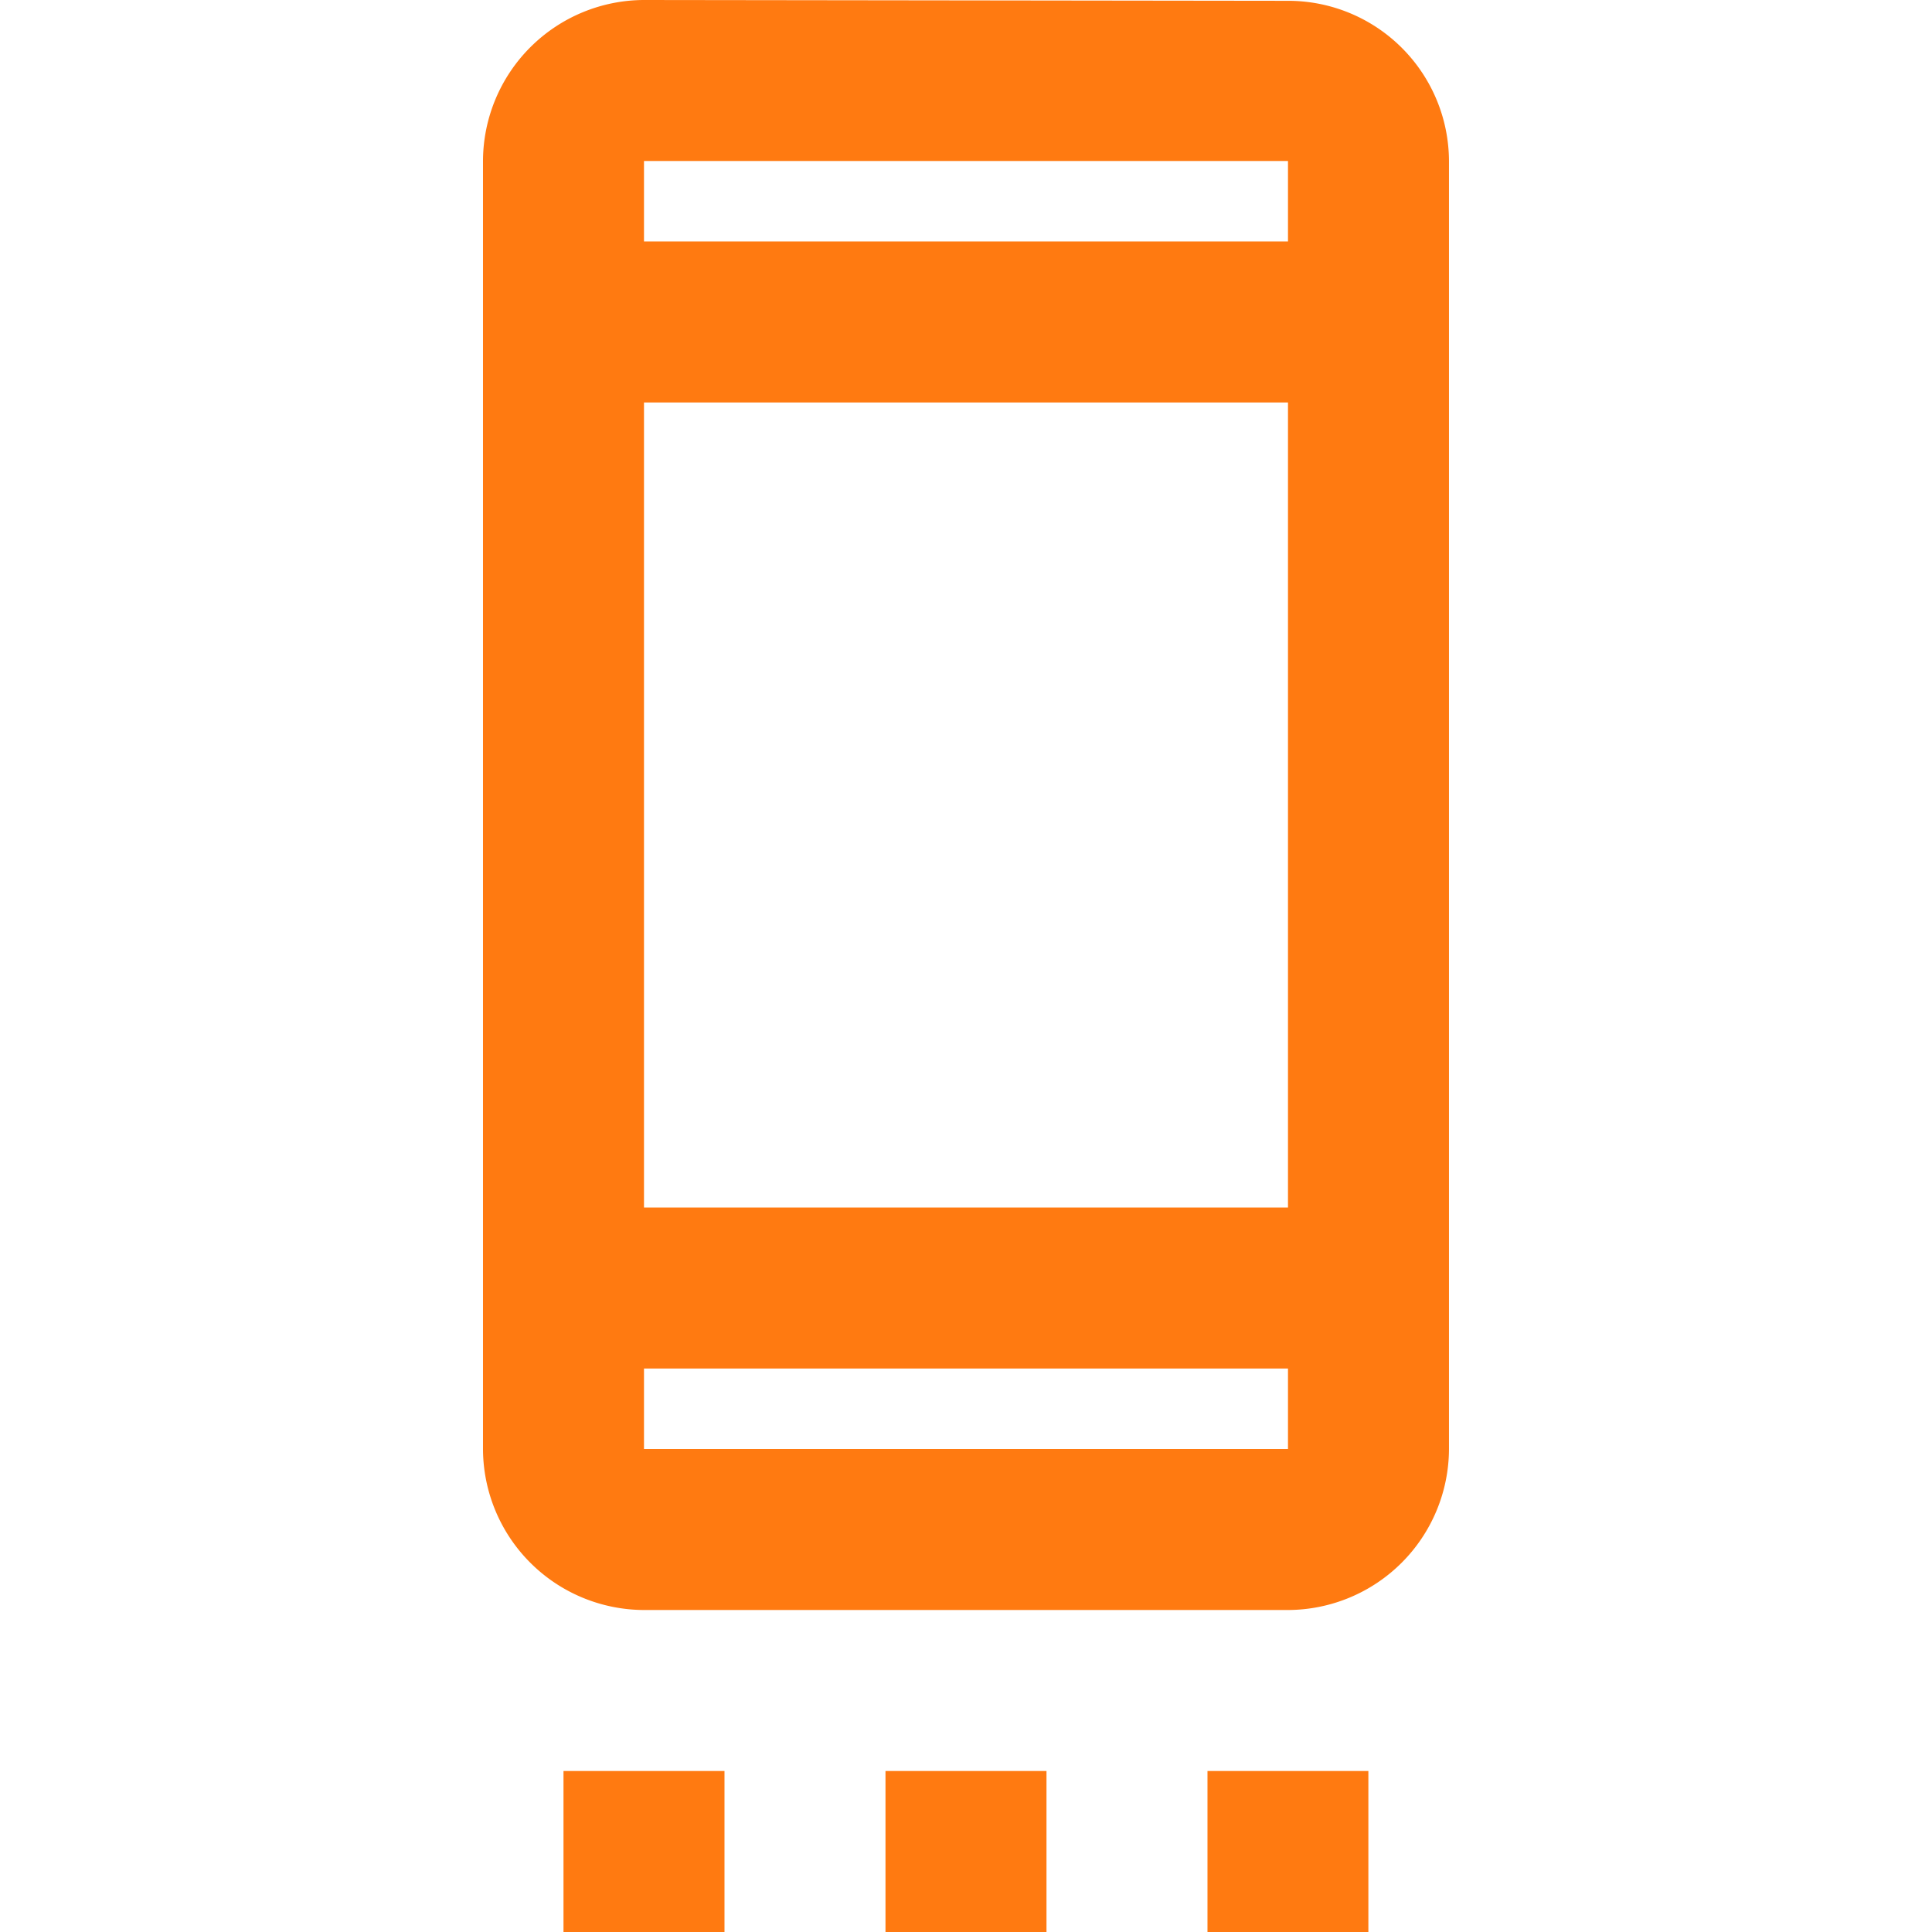 <?xml version="1.0" encoding="utf-8"?><svg id="Group_273" data-name="Group 273" xmlns="http://www.w3.org/2000/svg" width="73.537" height="73.537" viewBox="0 0 73.537 73.537">
  <path id="Path_112" data-name="Path 112" d="M0,0H73.537V73.537H0Z" fill="none"/>
  <path id="Path_113" data-name="Path 113" d="M9.064,67.409h6.128v6.128H9.064Zm12.256,0h6.128v6.128H21.32Zm12.256,0H39.7v6.128H33.576ZM36.64.031,12.128,0A6.146,6.146,0,0,0,6,6.128V55.153a6.146,6.146,0,0,0,6.128,6.128H36.64a6.146,6.146,0,0,0,6.128-6.128V6.128A6.12,6.12,0,0,0,36.64.031Zm0,55.122H12.128V52.089H36.64Zm0-9.192H12.128V15.32H36.64Zm0-36.769H12.128V6.128H36.64Z" transform="translate(12.384)" fill="#ff7a11"/>
</svg>
